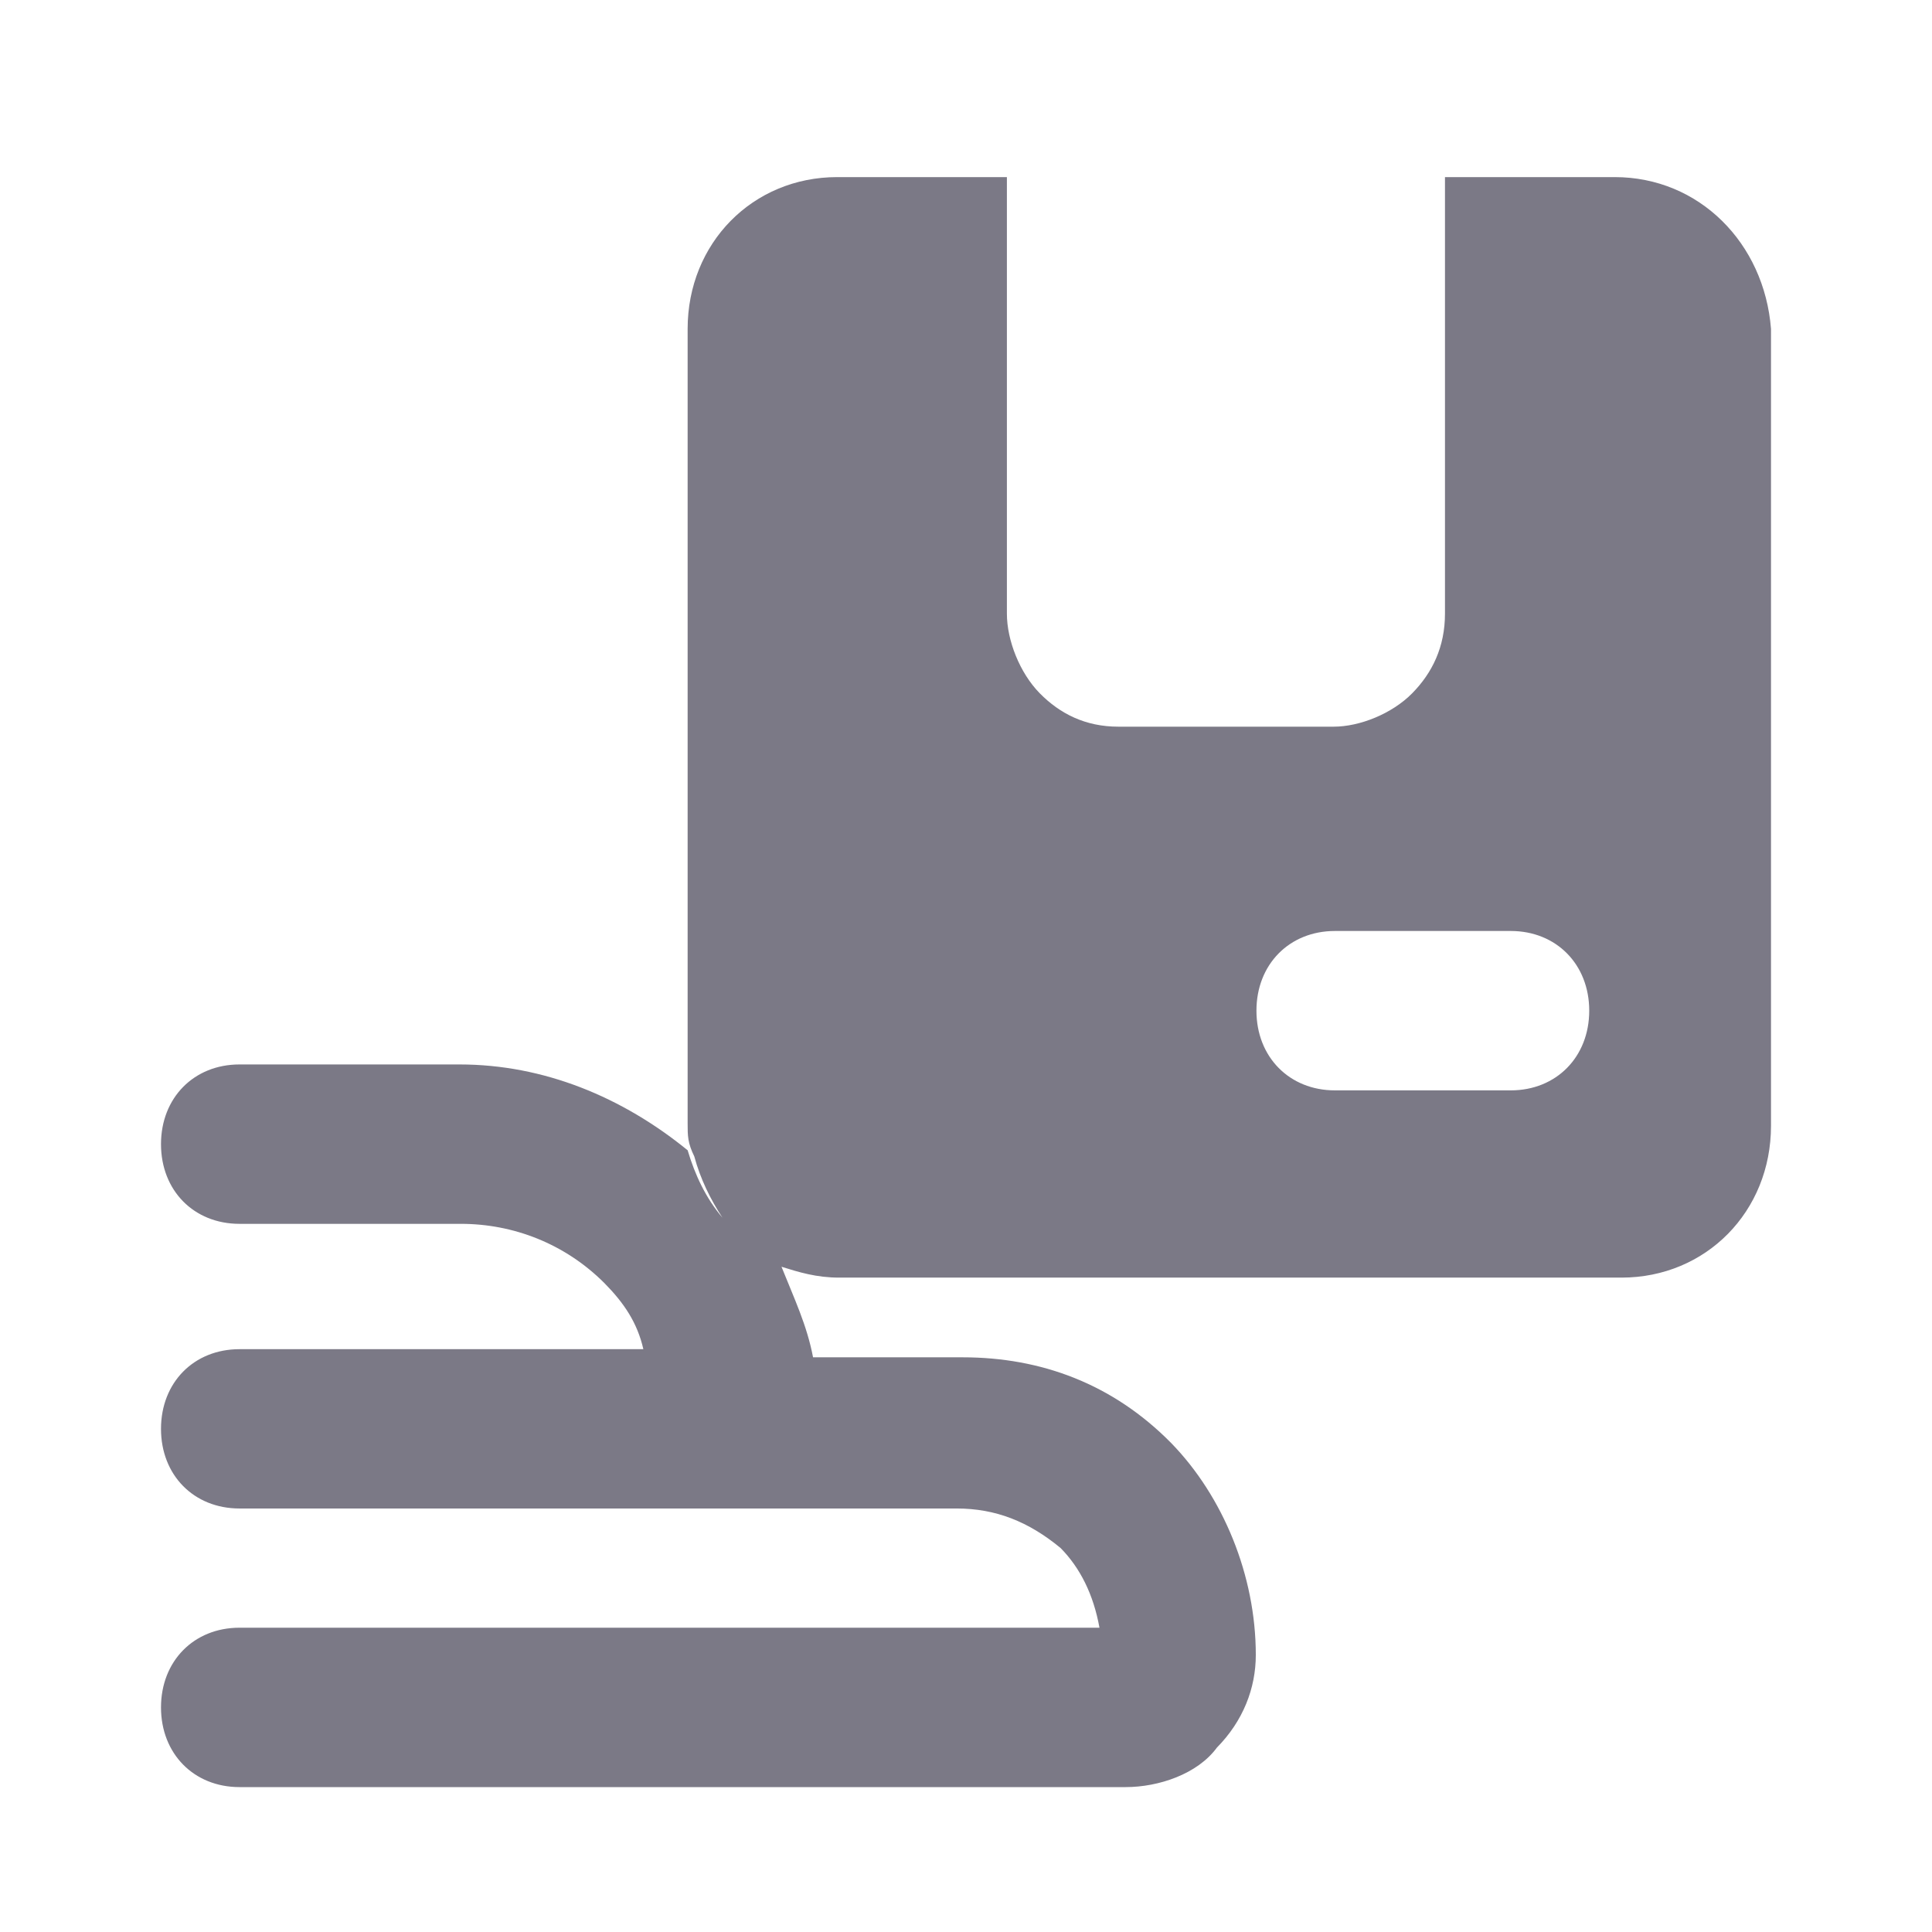 <svg width="24" height="24" viewBox="0 0 24 24" fill="none" xmlns="http://www.w3.org/2000/svg">
<path d="M20.058 2.2H17.95V7.623C17.95 8.037 17.792 8.359 17.542 8.613C17.292 8.866 16.892 9.027 16.567 9.027H13.892C13.483 9.027 13.167 8.866 12.917 8.613C12.667 8.359 12.508 7.953 12.508 7.623V2.2H10.4C9.35 2.2 8.542 3.02 8.542 4.086V13.951C8.542 14.112 8.542 14.196 8.625 14.366C8.7 14.645 8.825 14.899 8.975 15.127C8.767 14.882 8.633 14.594 8.542 14.289C7.733 13.63 6.758 13.223 5.708 13.223H2.975C2.408 13.223 2 13.638 2 14.213C2 14.789 2.408 15.203 2.975 15.203H5.725C6.375 15.203 7.017 15.448 7.508 15.939C7.75 16.184 7.917 16.43 7.992 16.76H2.975C2.408 16.76 2 17.174 2 17.75C2 18.325 2.408 18.739 2.975 18.739H11.883C12.367 18.739 12.775 18.9 13.175 19.23C13.417 19.476 13.583 19.805 13.658 20.22H2.975C2.408 20.22 2 20.635 2 21.21C2 21.785 2.408 22.2 2.975 22.2H13.983C14.392 22.2 14.875 22.039 15.117 21.709C15.442 21.379 15.6 20.973 15.6 20.558C15.6 19.569 15.192 18.587 14.55 17.927C13.825 17.191 12.933 16.861 11.958 16.861H10.1C10.025 16.464 9.867 16.134 9.708 15.736C9.925 15.804 10.142 15.871 10.425 15.871H20.142C21.192 15.871 22 15.051 22 13.985V4.086C21.917 3.02 21.108 2.2 20.058 2.2ZM18.767 13.545H16.583C16.017 13.545 15.608 13.13 15.608 12.555C15.608 11.98 16.017 11.565 16.583 11.565H18.767C19.333 11.565 19.742 11.98 19.742 12.555C19.742 13.13 19.333 13.545 18.767 13.545Z" fill="#7B7986"/>
</svg>
